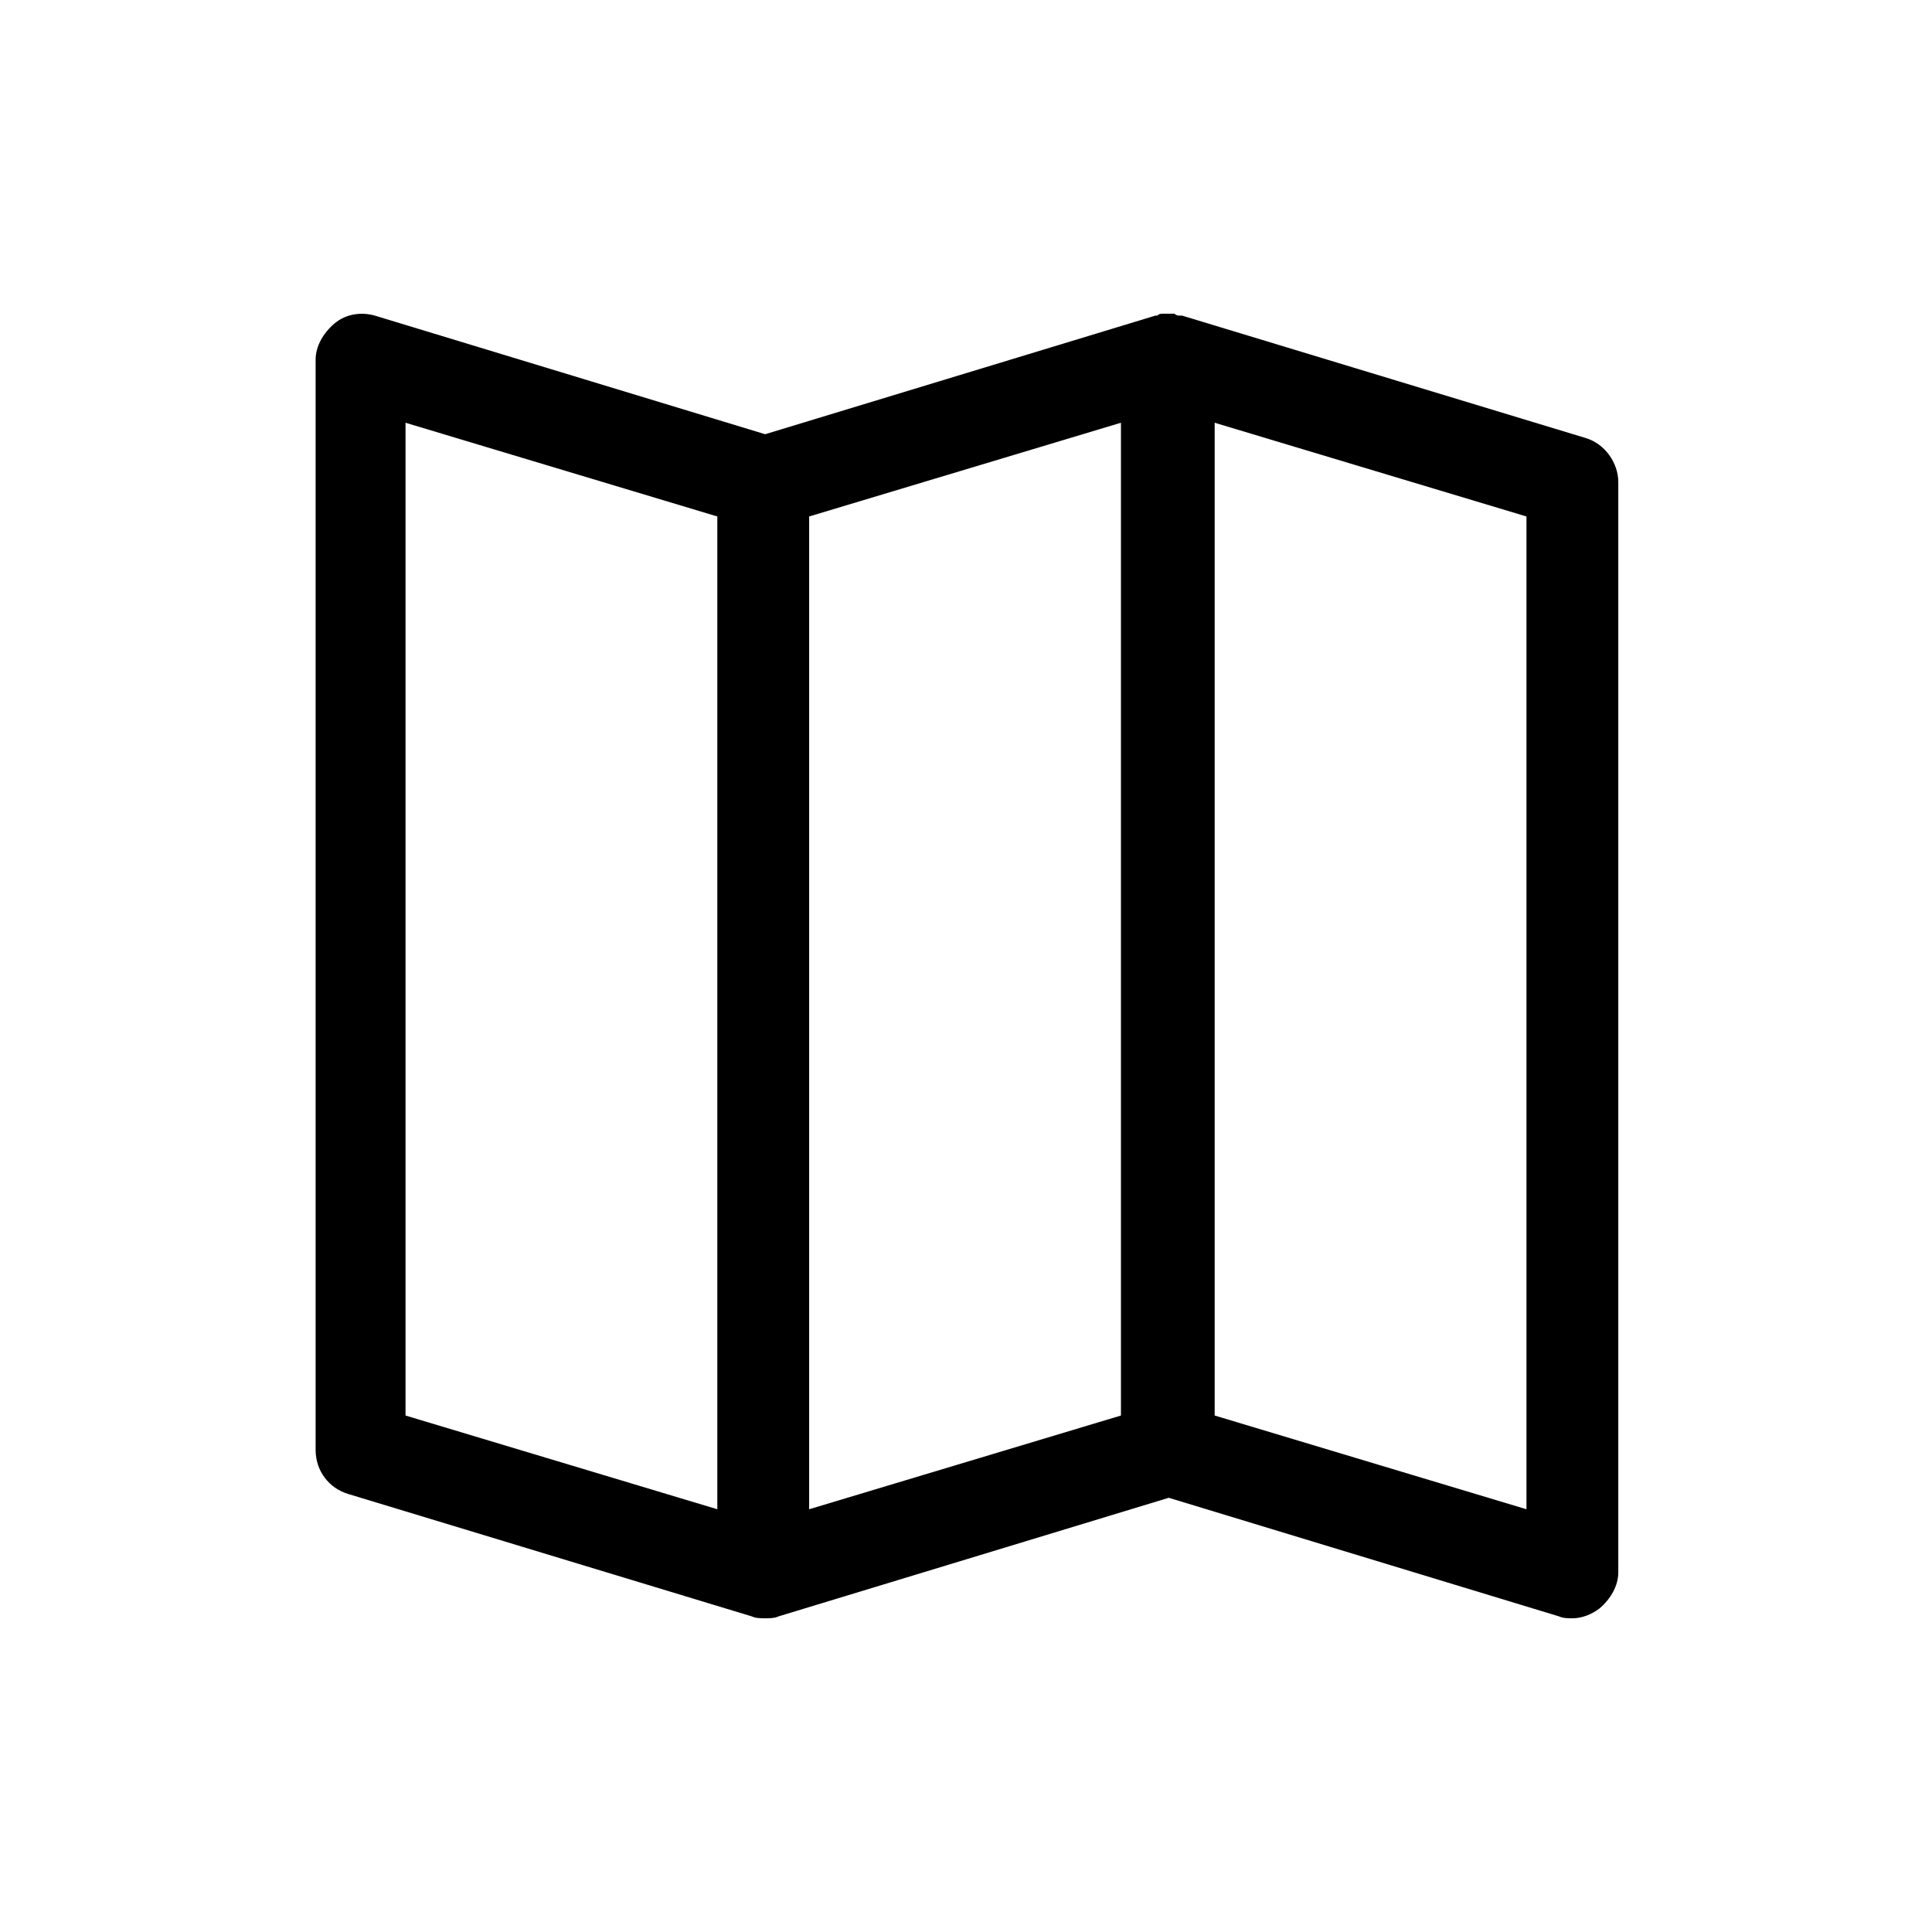 <svg xmlns="http://www.w3.org/2000/svg" viewBox="0 0 101 101"><path d="m82.9 22.9-21.1-6.4h-.1c-.1 0-.2 0-.3-.1h-.6c-.1 0-.2 0-.3.1h-.1L40 22.7l-20.4-6.2c-.7-.2-1.5-.1-2.1.4-.6.5-1 1.2-1 1.9v57c0 1.1.7 2 1.7 2.3l21.1 6.4c.2.1.5.1.7.1.2 0 .5 0 .7-.1l20.4-6.2 20.4 6.2c.2.1.5.1.7.1.5 0 1-.2 1.4-.5.6-.5 1-1.2 1-1.9v-57c0-1-.7-2-1.7-2.3zm-61.7-.8L37.5 27v51.9L21.2 74V22.1zM42.3 27l16.3-4.9V74l-16.3 4.9V27zm37.5 51.9L63.5 74V22.1L79.8 27v51.9z"/></svg>